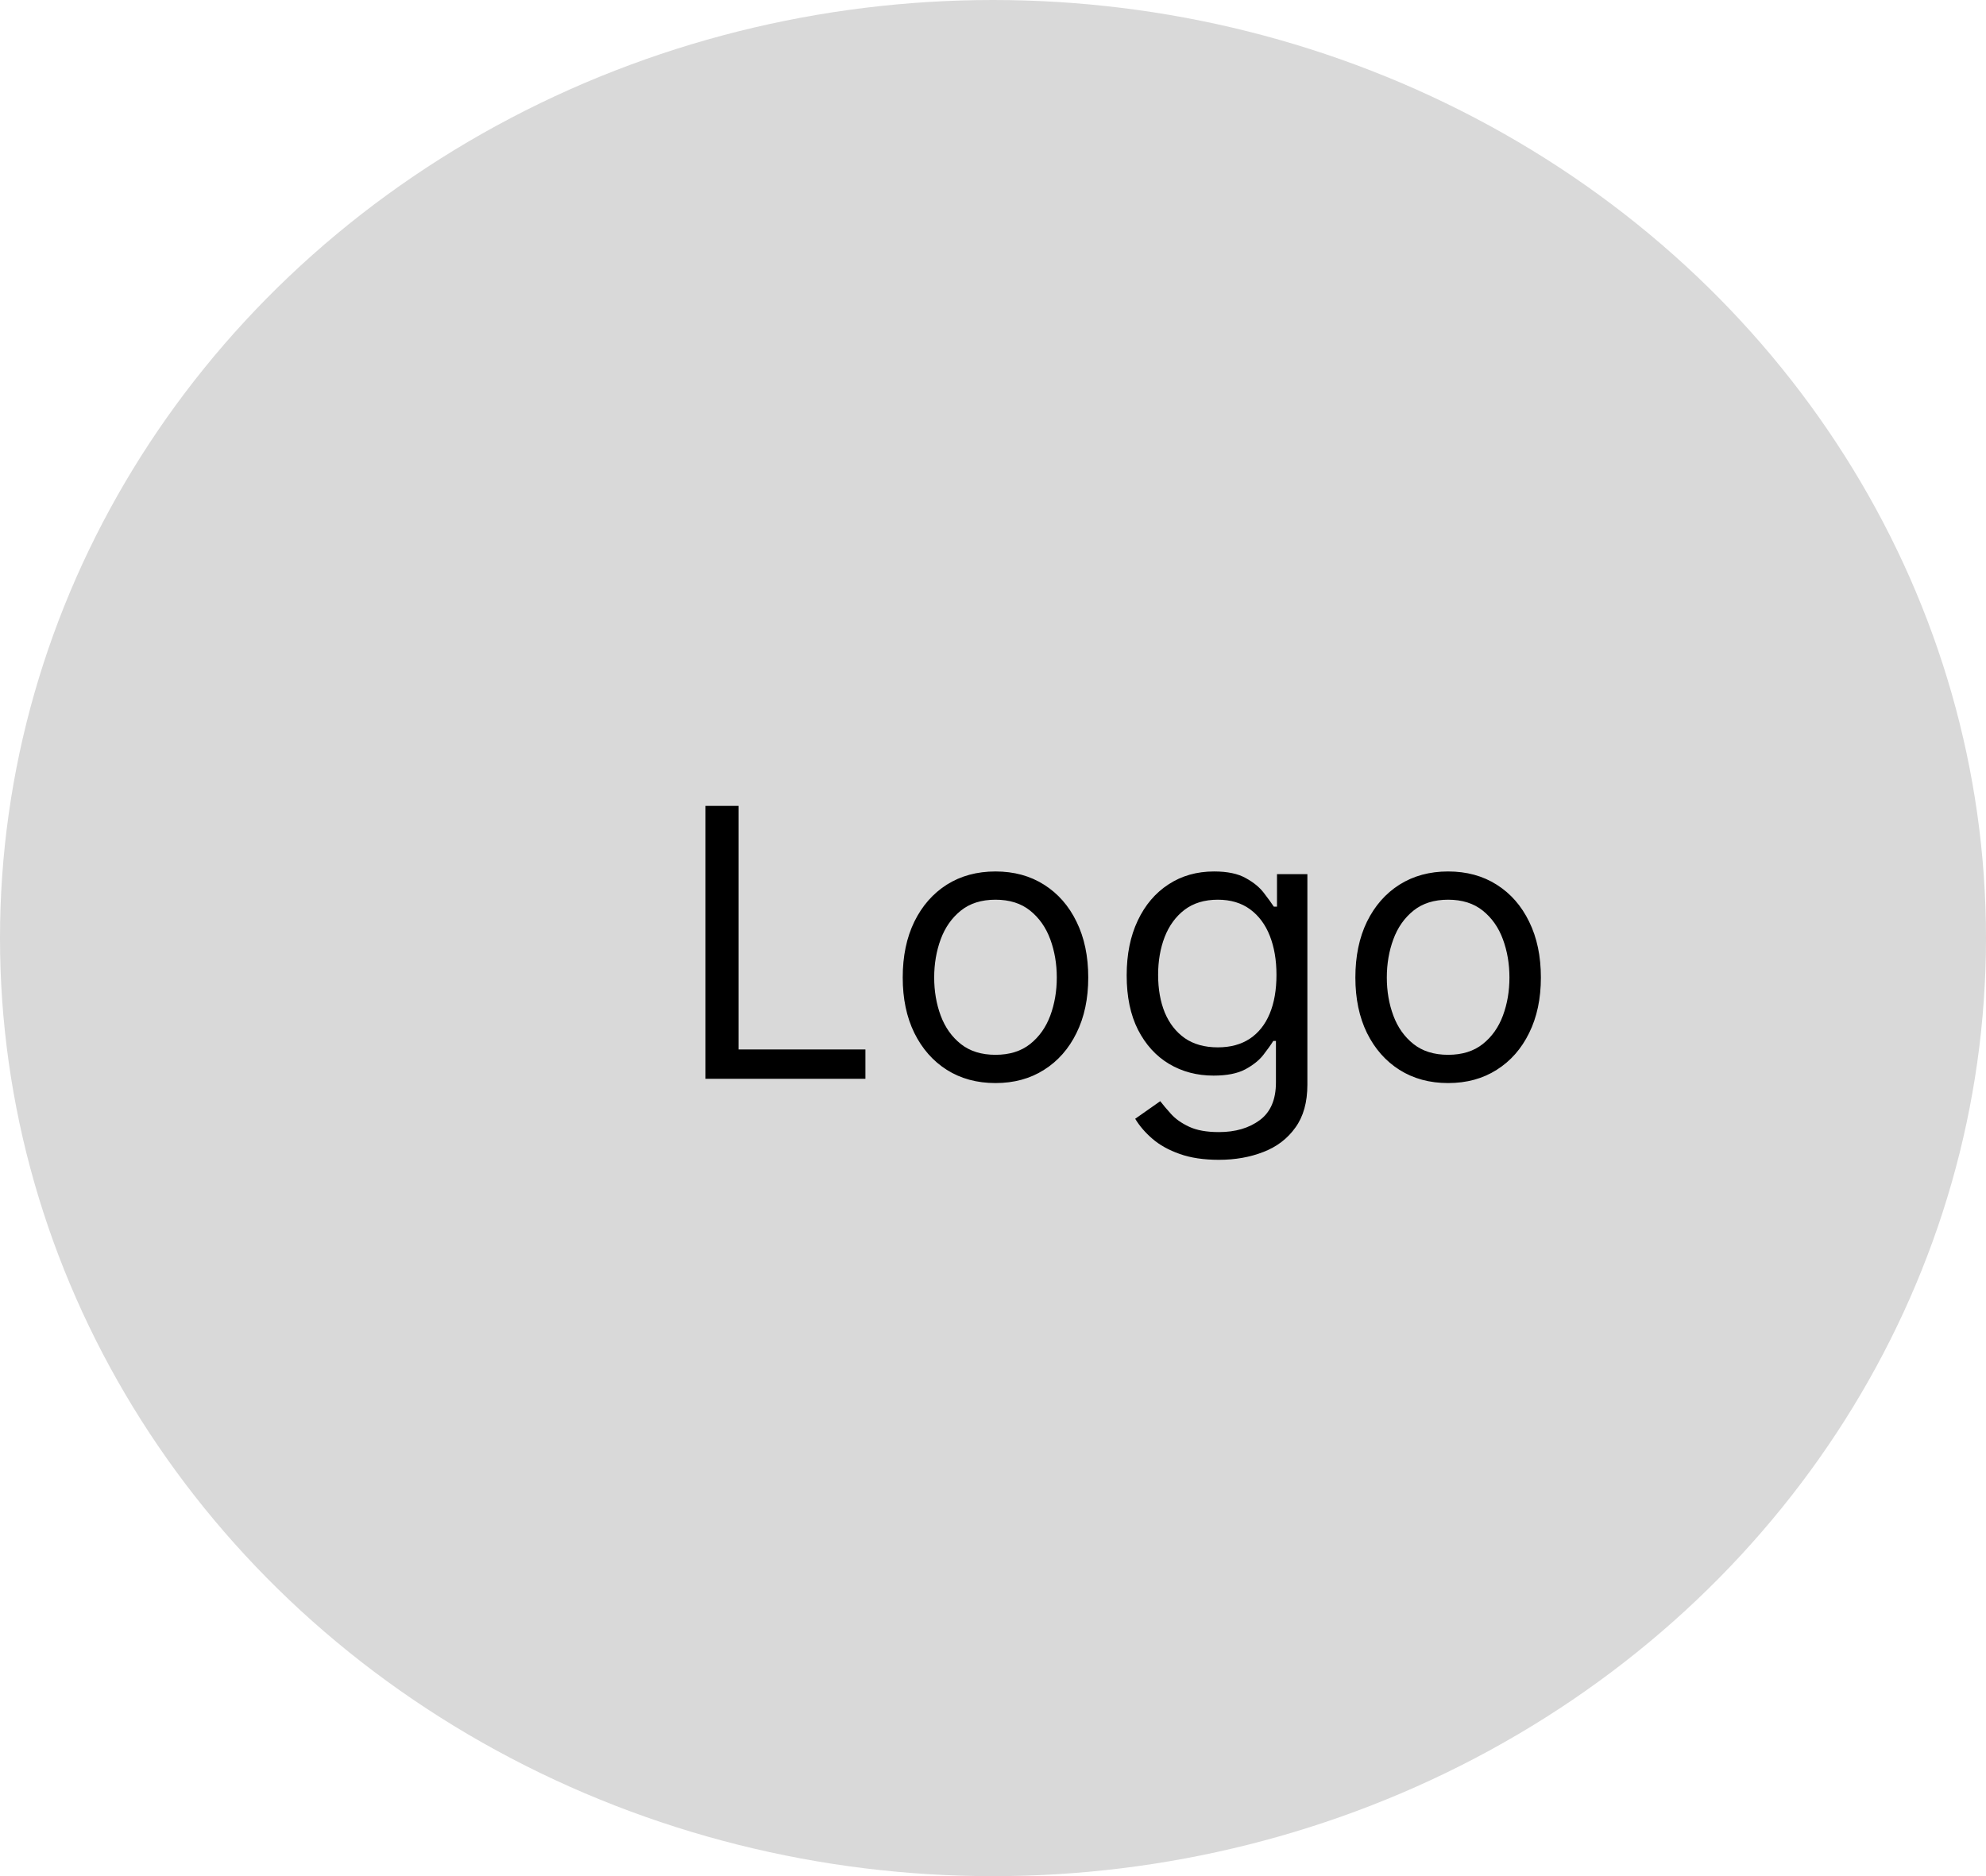 <svg width="127" height="120" viewBox="0 0 127 120" fill="none" xmlns="http://www.w3.org/2000/svg">
<ellipse cx="63.5" cy="60" rx="63.5" ry="60" fill="#D9D9D9"/>
<path d="M45.114 69V51.545H47.227V67.125H55.341V69H45.114ZM63.659 69.273C62.477 69.273 61.44 68.992 60.548 68.429C59.662 67.867 58.969 67.079 58.469 66.068C57.974 65.057 57.727 63.875 57.727 62.523C57.727 61.159 57.974 59.969 58.469 58.952C58.969 57.935 59.662 57.145 60.548 56.582C61.44 56.02 62.477 55.739 63.659 55.739C64.841 55.739 65.875 56.02 66.761 56.582C67.653 57.145 68.347 57.935 68.841 58.952C69.341 59.969 69.591 61.159 69.591 62.523C69.591 63.875 69.341 65.057 68.841 66.068C68.347 67.079 67.653 67.867 66.761 68.429C65.875 68.992 64.841 69.273 63.659 69.273ZM63.659 67.466C64.557 67.466 65.296 67.236 65.875 66.776C66.454 66.315 66.883 65.71 67.162 64.96C67.44 64.21 67.579 63.398 67.579 62.523C67.579 61.648 67.44 60.832 67.162 60.077C66.883 59.321 66.454 58.71 65.875 58.244C65.296 57.778 64.557 57.545 63.659 57.545C62.761 57.545 62.023 57.778 61.443 58.244C60.864 58.71 60.435 59.321 60.156 60.077C59.878 60.832 59.739 61.648 59.739 62.523C59.739 63.398 59.878 64.21 60.156 64.96C60.435 65.71 60.864 66.315 61.443 66.776C62.023 67.236 62.761 67.466 63.659 67.466ZM77.945 74.182C76.974 74.182 76.138 74.057 75.44 73.807C74.741 73.562 74.158 73.239 73.692 72.835C73.232 72.438 72.866 72.011 72.593 71.557L74.195 70.432C74.377 70.671 74.607 70.943 74.886 71.25C75.164 71.562 75.545 71.832 76.028 72.06C76.516 72.293 77.156 72.409 77.945 72.409C79.002 72.409 79.874 72.153 80.562 71.642C81.249 71.131 81.593 70.329 81.593 69.239V66.579H81.423C81.275 66.818 81.065 67.114 80.792 67.466C80.525 67.812 80.138 68.122 79.633 68.395C79.133 68.662 78.457 68.796 77.604 68.796C76.548 68.796 75.599 68.546 74.758 68.046C73.923 67.546 73.261 66.818 72.772 65.864C72.289 64.909 72.048 63.75 72.048 62.386C72.048 61.045 72.283 59.878 72.755 58.883C73.227 57.883 73.883 57.111 74.724 56.565C75.565 56.014 76.536 55.739 77.638 55.739C78.491 55.739 79.167 55.881 79.667 56.165C80.173 56.443 80.559 56.761 80.826 57.119C81.099 57.472 81.309 57.761 81.457 57.989H81.661V55.909H83.604V69.375C83.604 70.5 83.349 71.415 82.837 72.119C82.332 72.829 81.65 73.349 80.792 73.679C79.94 74.014 78.991 74.182 77.945 74.182ZM77.877 66.989C78.684 66.989 79.366 66.804 79.923 66.435C80.479 66.065 80.903 65.534 81.192 64.841C81.482 64.148 81.627 63.318 81.627 62.352C81.627 61.409 81.485 60.577 81.201 59.855C80.917 59.133 80.496 58.568 79.94 58.159C79.383 57.75 78.695 57.545 77.877 57.545C77.025 57.545 76.315 57.761 75.746 58.193C75.184 58.625 74.761 59.205 74.477 59.932C74.198 60.659 74.059 61.466 74.059 62.352C74.059 63.261 74.201 64.065 74.485 64.764C74.775 65.457 75.201 66.003 75.763 66.401C76.332 66.793 77.036 66.989 77.877 66.989ZM92.604 69.273C91.423 69.273 90.386 68.992 89.494 68.429C88.607 67.867 87.914 67.079 87.414 66.068C86.92 65.057 86.673 63.875 86.673 62.523C86.673 61.159 86.92 59.969 87.414 58.952C87.914 57.935 88.607 57.145 89.494 56.582C90.386 56.02 91.423 55.739 92.604 55.739C93.786 55.739 94.82 56.02 95.707 56.582C96.599 57.145 97.292 57.935 97.786 58.952C98.286 59.969 98.536 61.159 98.536 62.523C98.536 63.875 98.286 65.057 97.786 66.068C97.292 67.079 96.599 67.867 95.707 68.429C94.82 68.992 93.786 69.273 92.604 69.273ZM92.604 67.466C93.502 67.466 94.241 67.236 94.82 66.776C95.4 66.315 95.829 65.71 96.107 64.96C96.386 64.21 96.525 63.398 96.525 62.523C96.525 61.648 96.386 60.832 96.107 60.077C95.829 59.321 95.4 58.71 94.82 58.244C94.241 57.778 93.502 57.545 92.604 57.545C91.707 57.545 90.968 57.778 90.388 58.244C89.809 58.71 89.38 59.321 89.102 60.077C88.823 60.832 88.684 61.648 88.684 62.523C88.684 63.398 88.823 64.21 89.102 64.96C89.38 65.71 89.809 66.315 90.388 66.776C90.968 67.236 91.707 67.466 92.604 67.466Z" fill="black"/>
</svg>
